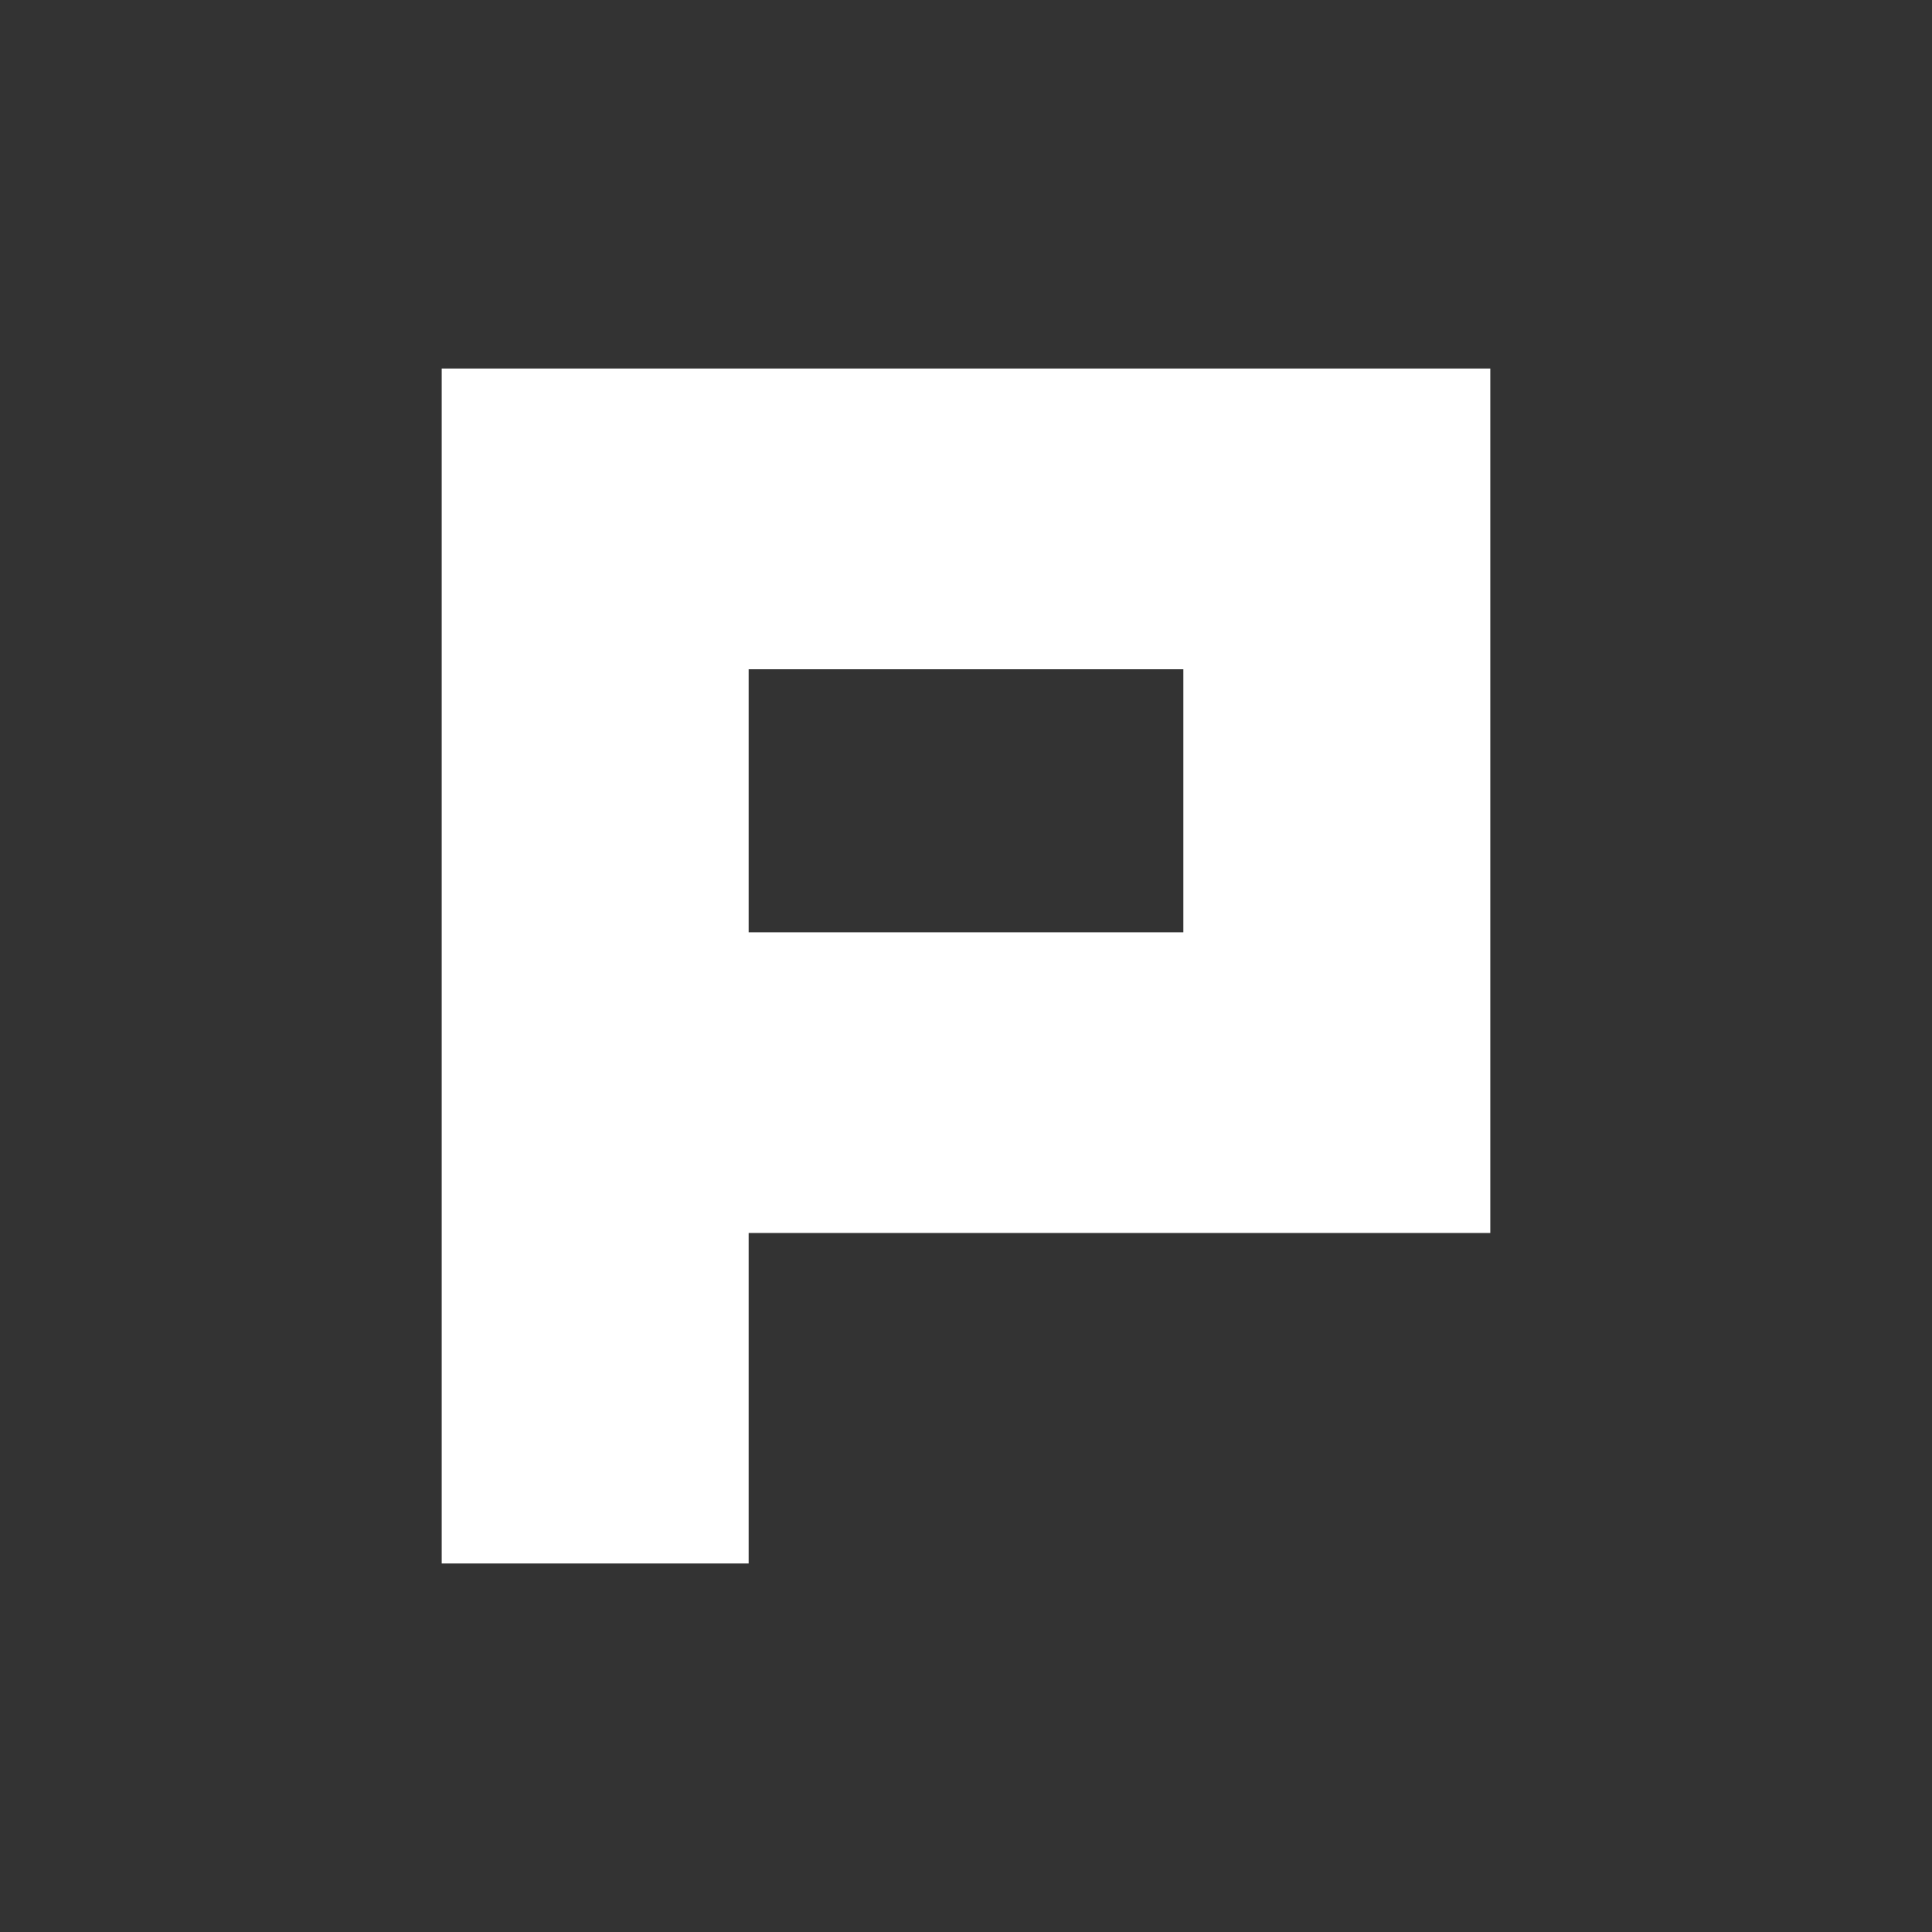 <?xml version="1.0" encoding="UTF-8" standalone="no"?>
<svg width="32px" height="32px" viewBox="0 0 32 32" version="1.1" xmlns="http://www.w3.org/2000/svg" xmlns:xlink="http://www.w3.org/1999/xlink" xmlns:sketch="http://www.bohemiancoding.com/sketch/ns">
    <rect x="0" y="0" width="32" height="32" fill="#333333" stroke="none"/>
    <!-- Generator: Sketch 3.3.2 (12043) - http://www.bohemiancoding.com/sketch -->
    <title>icon-sns-plurk-wt</title>
    <desc>Created with Sketch.</desc>
    <defs></defs>
    <g id="Page-1" stroke="none" stroke-width="1" fill="none" fill-rule="evenodd" sketch:type="MSPage">
        <g id="1432750702_plurk" sketch:type="MSLayerGroup" transform="translate(7, 6)" fill="#FFFFFF">
            <g id="g3415" sketch:type="MSShapeGroup">
                <path d="M12.6,0.104 L5.4,0.104 L2.858,0.104 L0.316,0.104 L0.316,19.896 L5.4,19.896 L5.4,14.422 L17.684,14.422 L17.684,13.592 L17.684,9.442 L17.684,0.104 L16.624,0.104 L12.6,0.104 L12.6,0.104 Z M12.6,9.442 L5.4,9.442 L5.4,5.085 L12.6,5.085 L12.6,9.442 L12.6,9.442 Z" id="Plurk"></path>
            </g>
        </g>
    </g>
</svg>